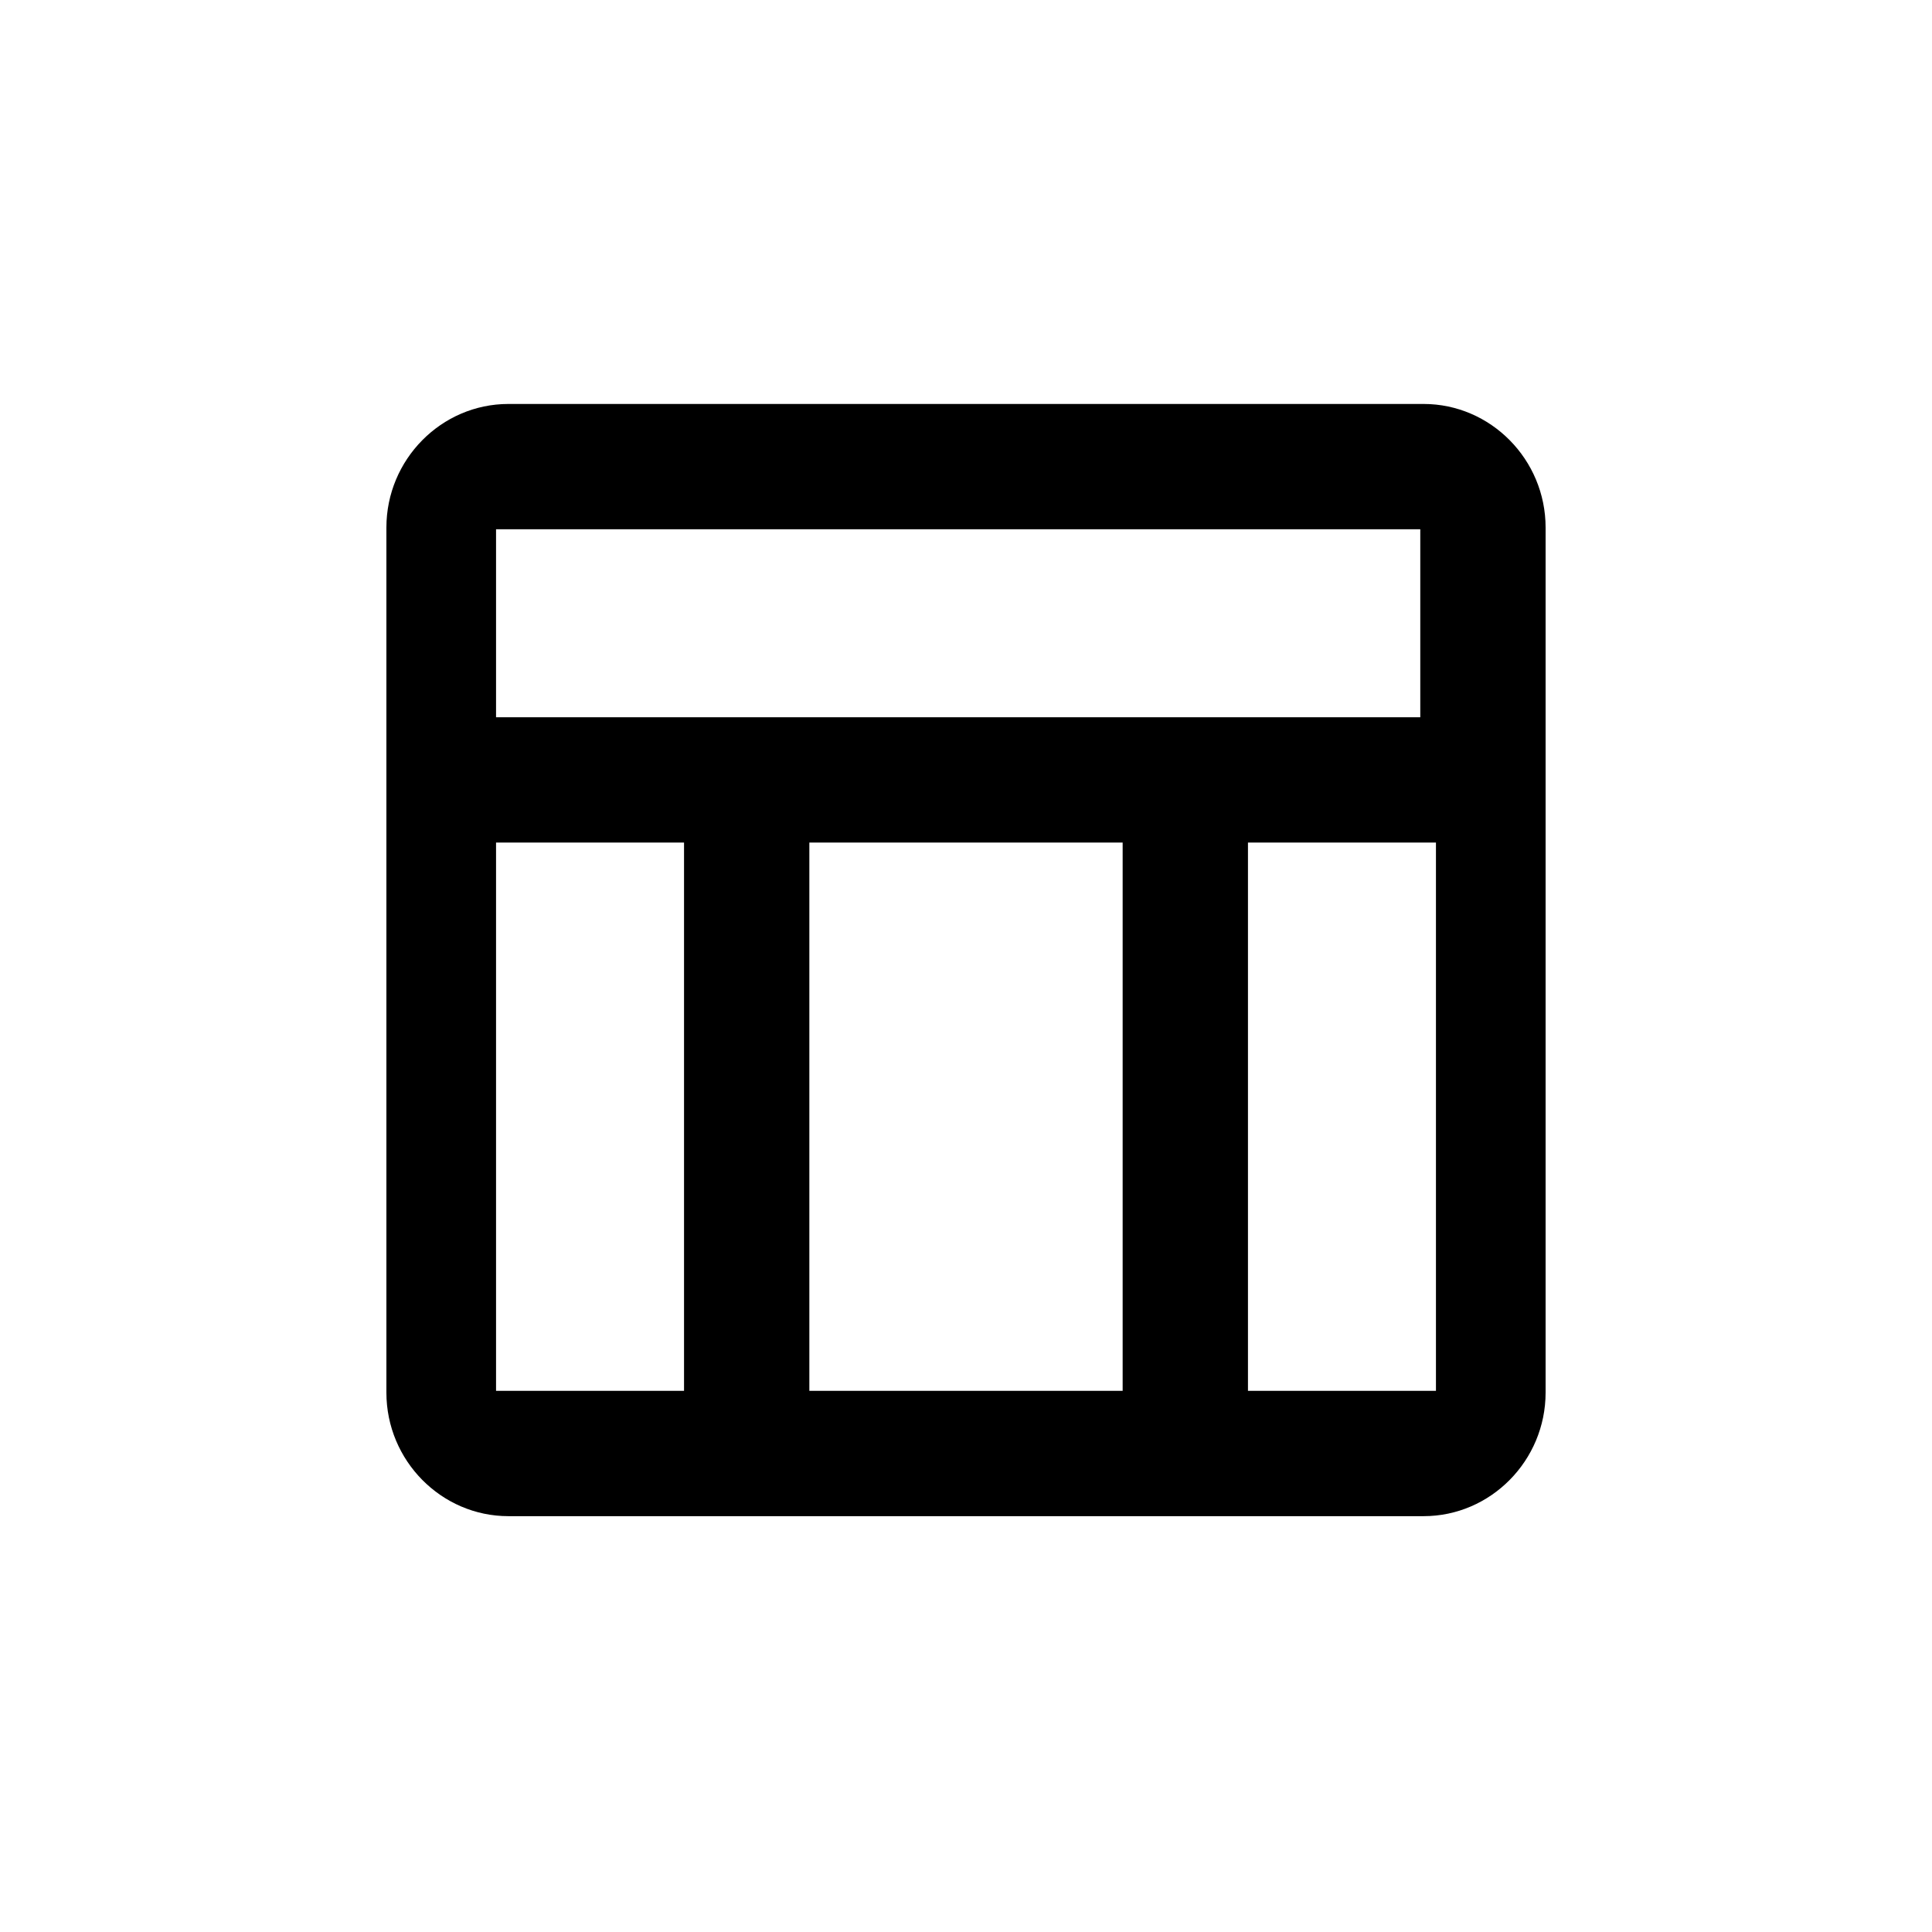 <?xml version="1.0" encoding="UTF-8"?>
<svg width="110px" height="110px" viewBox="0 0 110 110" version="1.1" xmlns="http://www.w3.org/2000/svg" xmlns:xlink="http://www.w3.org/1999/xlink">
    <g id="viz_table" stroke="none" stroke-width="1" fill="none" fill-rule="evenodd">
        <path d="M81.053,23 L28.947,23 C25.126,23 22,26.166 22,30.036 L22,79.288 C22,83.158 25.126,86.324 28.947,86.324 L81.053,86.324 C84.874,86.324 88,83.158 88,79.288 L88,30.036 C88,26.166 84.874,23 81.053,23 Z M80.865,30.135 L80.865,40.838 L28.243,40.838 L28.243,30.135 L80.865,30.135 Z M63.919,79.189 L46.081,79.189 L46.081,47.973 L63.919,47.973 L63.919,79.189 Z M28.243,47.973 L38.946,47.973 L38.946,79.189 L28.243,79.189 L28.243,47.973 Z M71.054,79.189 L71.054,47.973 L81.757,47.973 L81.757,79.189 L71.054,79.189 Z" id="Shape" fill="currentColor" fill-rule="nonzero"></path>
    </g>
</svg>